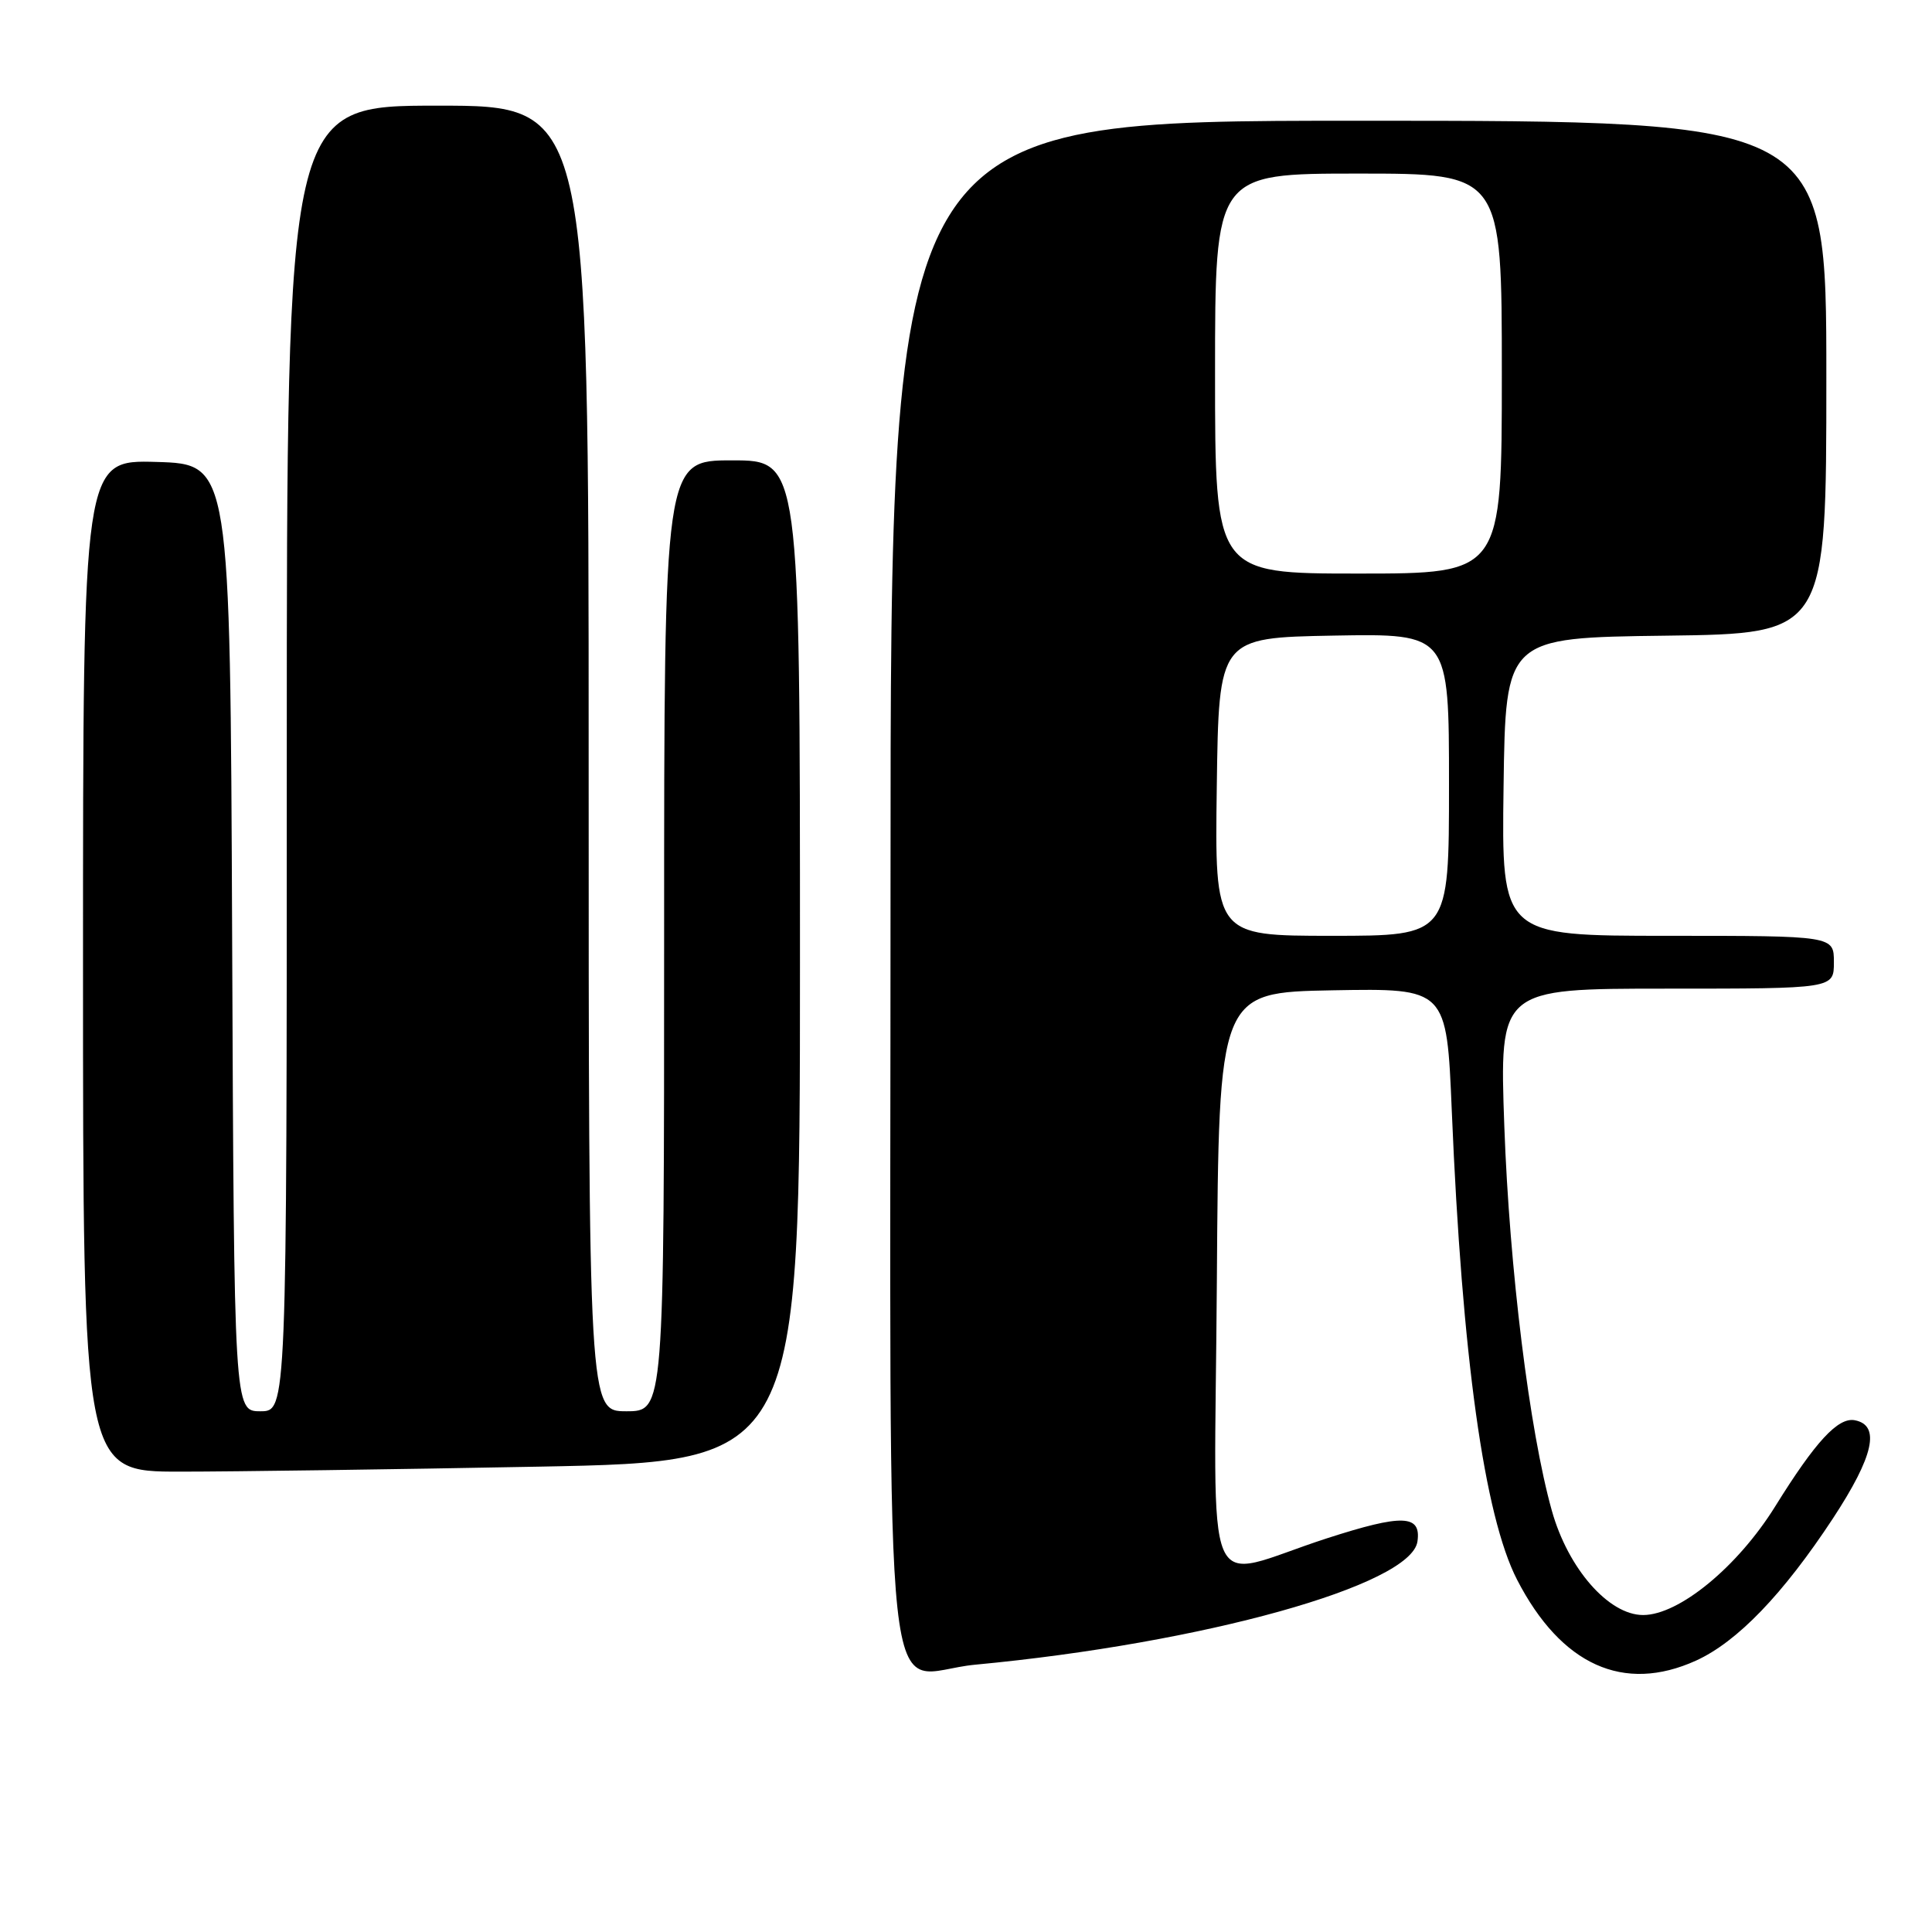 <?xml version="1.0" encoding="UTF-8" standalone="no"?>
<!DOCTYPE svg PUBLIC "-//W3C//DTD SVG 1.1//EN" "http://www.w3.org/Graphics/SVG/1.1/DTD/svg11.dtd" >
<svg xmlns="http://www.w3.org/2000/svg" xmlns:xlink="http://www.w3.org/1999/xlink" version="1.1" viewBox="0 0 256 256">
 <g >
 <path fill="currentColor"
d=" M 224.73 220.04 C 230.20 217.55 236.27 211.24 242.88 201.19 C 248.29 192.94 249.20 188.85 245.77 188.19 C 243.55 187.77 240.56 191.01 235.22 199.61 C 230.25 207.61 222.48 214.00 217.72 214.00 C 213.16 214.00 207.78 207.85 205.63 200.18 C 202.66 189.59 200.01 168.14 199.33 149.25 C 198.68 131.00 198.68 131.00 220.84 131.00 C 243.00 131.00 243.00 131.00 243.00 127.50 C 243.00 124.00 243.00 124.00 220.98 124.00 C 198.96 124.00 198.96 124.00 199.23 104.25 C 199.50 84.50 199.50 84.50 220.75 84.23 C 242.00 83.96 242.00 83.96 242.00 49.98 C 242.00 16.00 242.00 16.00 180.00 16.00 C 118.00 16.00 118.00 16.00 118.00 116.85 C 118.00 233.82 116.69 221.76 129.22 220.58 C 159.42 217.74 187.00 210.05 187.82 204.25 C 188.33 200.68 185.84 200.60 175.81 203.84 C 159.02 209.28 160.94 213.76 161.24 169.77 C 161.50 131.50 161.50 131.50 176.60 131.22 C 191.69 130.95 191.69 130.95 192.37 147.22 C 193.73 179.81 196.67 200.86 201.02 209.32 C 206.86 220.64 215.14 224.39 224.73 220.04 Z  M 71.34 194.34 C 106.00 193.68 106.00 193.68 106.00 127.34 C 106.00 61.00 106.00 61.00 97.00 61.00 C 88.00 61.00 88.00 61.00 88.00 124.00 C 88.00 187.00 88.00 187.00 83.00 187.00 C 78.00 187.00 78.00 187.00 78.00 100.50 C 78.00 14.00 78.00 14.00 58.00 14.00 C 38.00 14.00 38.00 14.00 38.00 100.50 C 38.00 187.00 38.00 187.00 34.51 187.00 C 31.02 187.00 31.02 187.00 30.76 124.25 C 30.50 61.50 30.50 61.50 20.75 61.21 C 11.00 60.93 11.00 60.93 11.00 127.96 C 11.00 195.00 11.00 195.00 23.84 195.00 C 30.90 195.00 52.27 194.70 71.34 194.34 Z  M 161.23 104.25 C 161.50 84.50 161.50 84.50 176.75 84.22 C 192.00 83.95 192.00 83.95 192.00 103.97 C 192.00 124.00 192.00 124.00 176.48 124.00 C 160.96 124.00 160.96 124.00 161.23 104.25 Z  M 161.00 49.50 C 161.00 23.00 161.00 23.00 180.00 23.00 C 199.00 23.00 199.00 23.00 199.00 49.50 C 199.00 76.00 199.00 76.00 180.00 76.00 C 161.00 76.00 161.00 76.00 161.00 49.50 Z "/>
</g>
</svg>